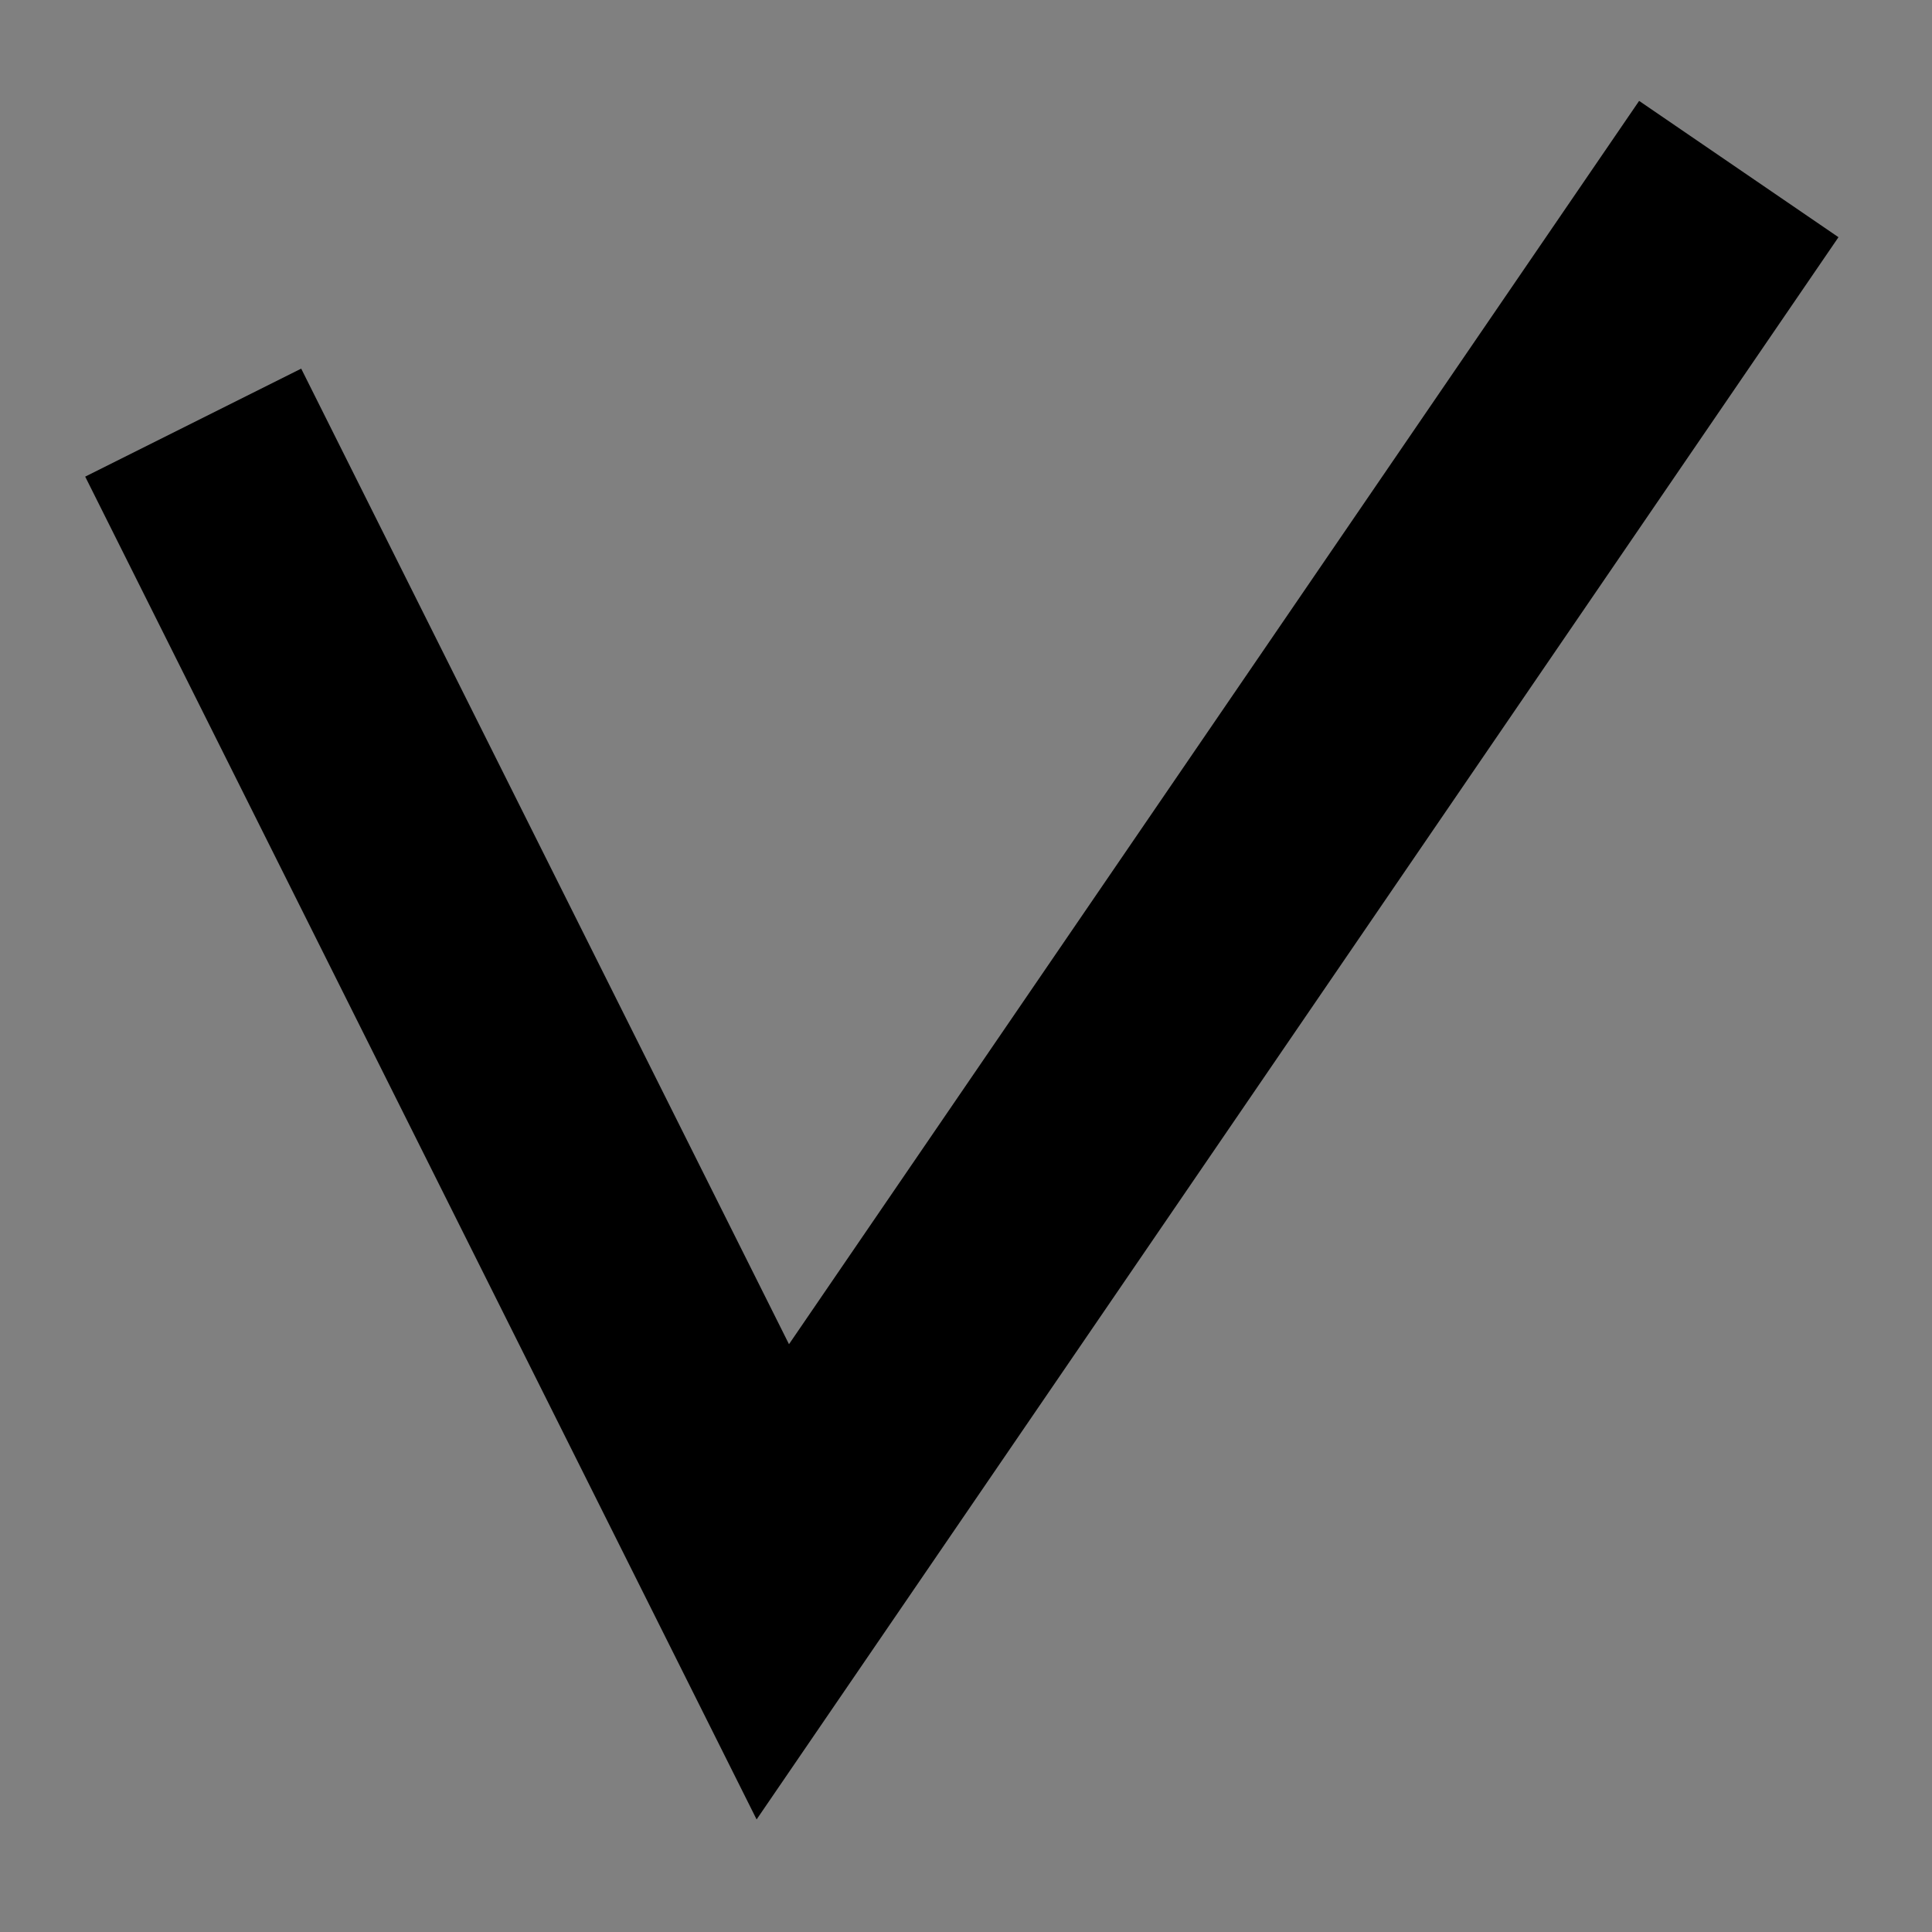<?xml version="1.0" encoding="utf-8"?>
<!-- Generator: Adobe Illustrator 21.1.0, SVG Export Plug-In . SVG Version: 6.00 Build 0)  -->
<svg version="1.1" id="Layer_1" xmlns="http://www.w3.org/2000/svg" xmlns:xlink="http://www.w3.org/1999/xlink" x="0px" y="0px"
	 viewBox="0 0 16 16" style="enable-background:new 0 0 16 16;" xml:space="preserve">
<rect x="0" y="0" width="16" height="16" fill="#808080" stroke="none"/>
<style type="text/css">
	.st0{display:none;}
	.st1{display:inline;fill:#5D9DD3;fill-opacity:0;}
	.st2{display:inline;fill:#5D9DD3;}
	.st3{fill:#FFFFFF;stroke:#000000;stroke-width:2;stroke-miterlimit:10;}
</style>
<g class="st0">
	<path class="st1" d="M0,0h16v16H0V0z"/>
	<path class="st2" d="M8,9.6L12,5H4L8,9.6z"/>
</g>
<polyline class="st3" points="6.4,13.1 14.4,1.4 6.4,13.1 1.6,3.5 "/>
</svg>
